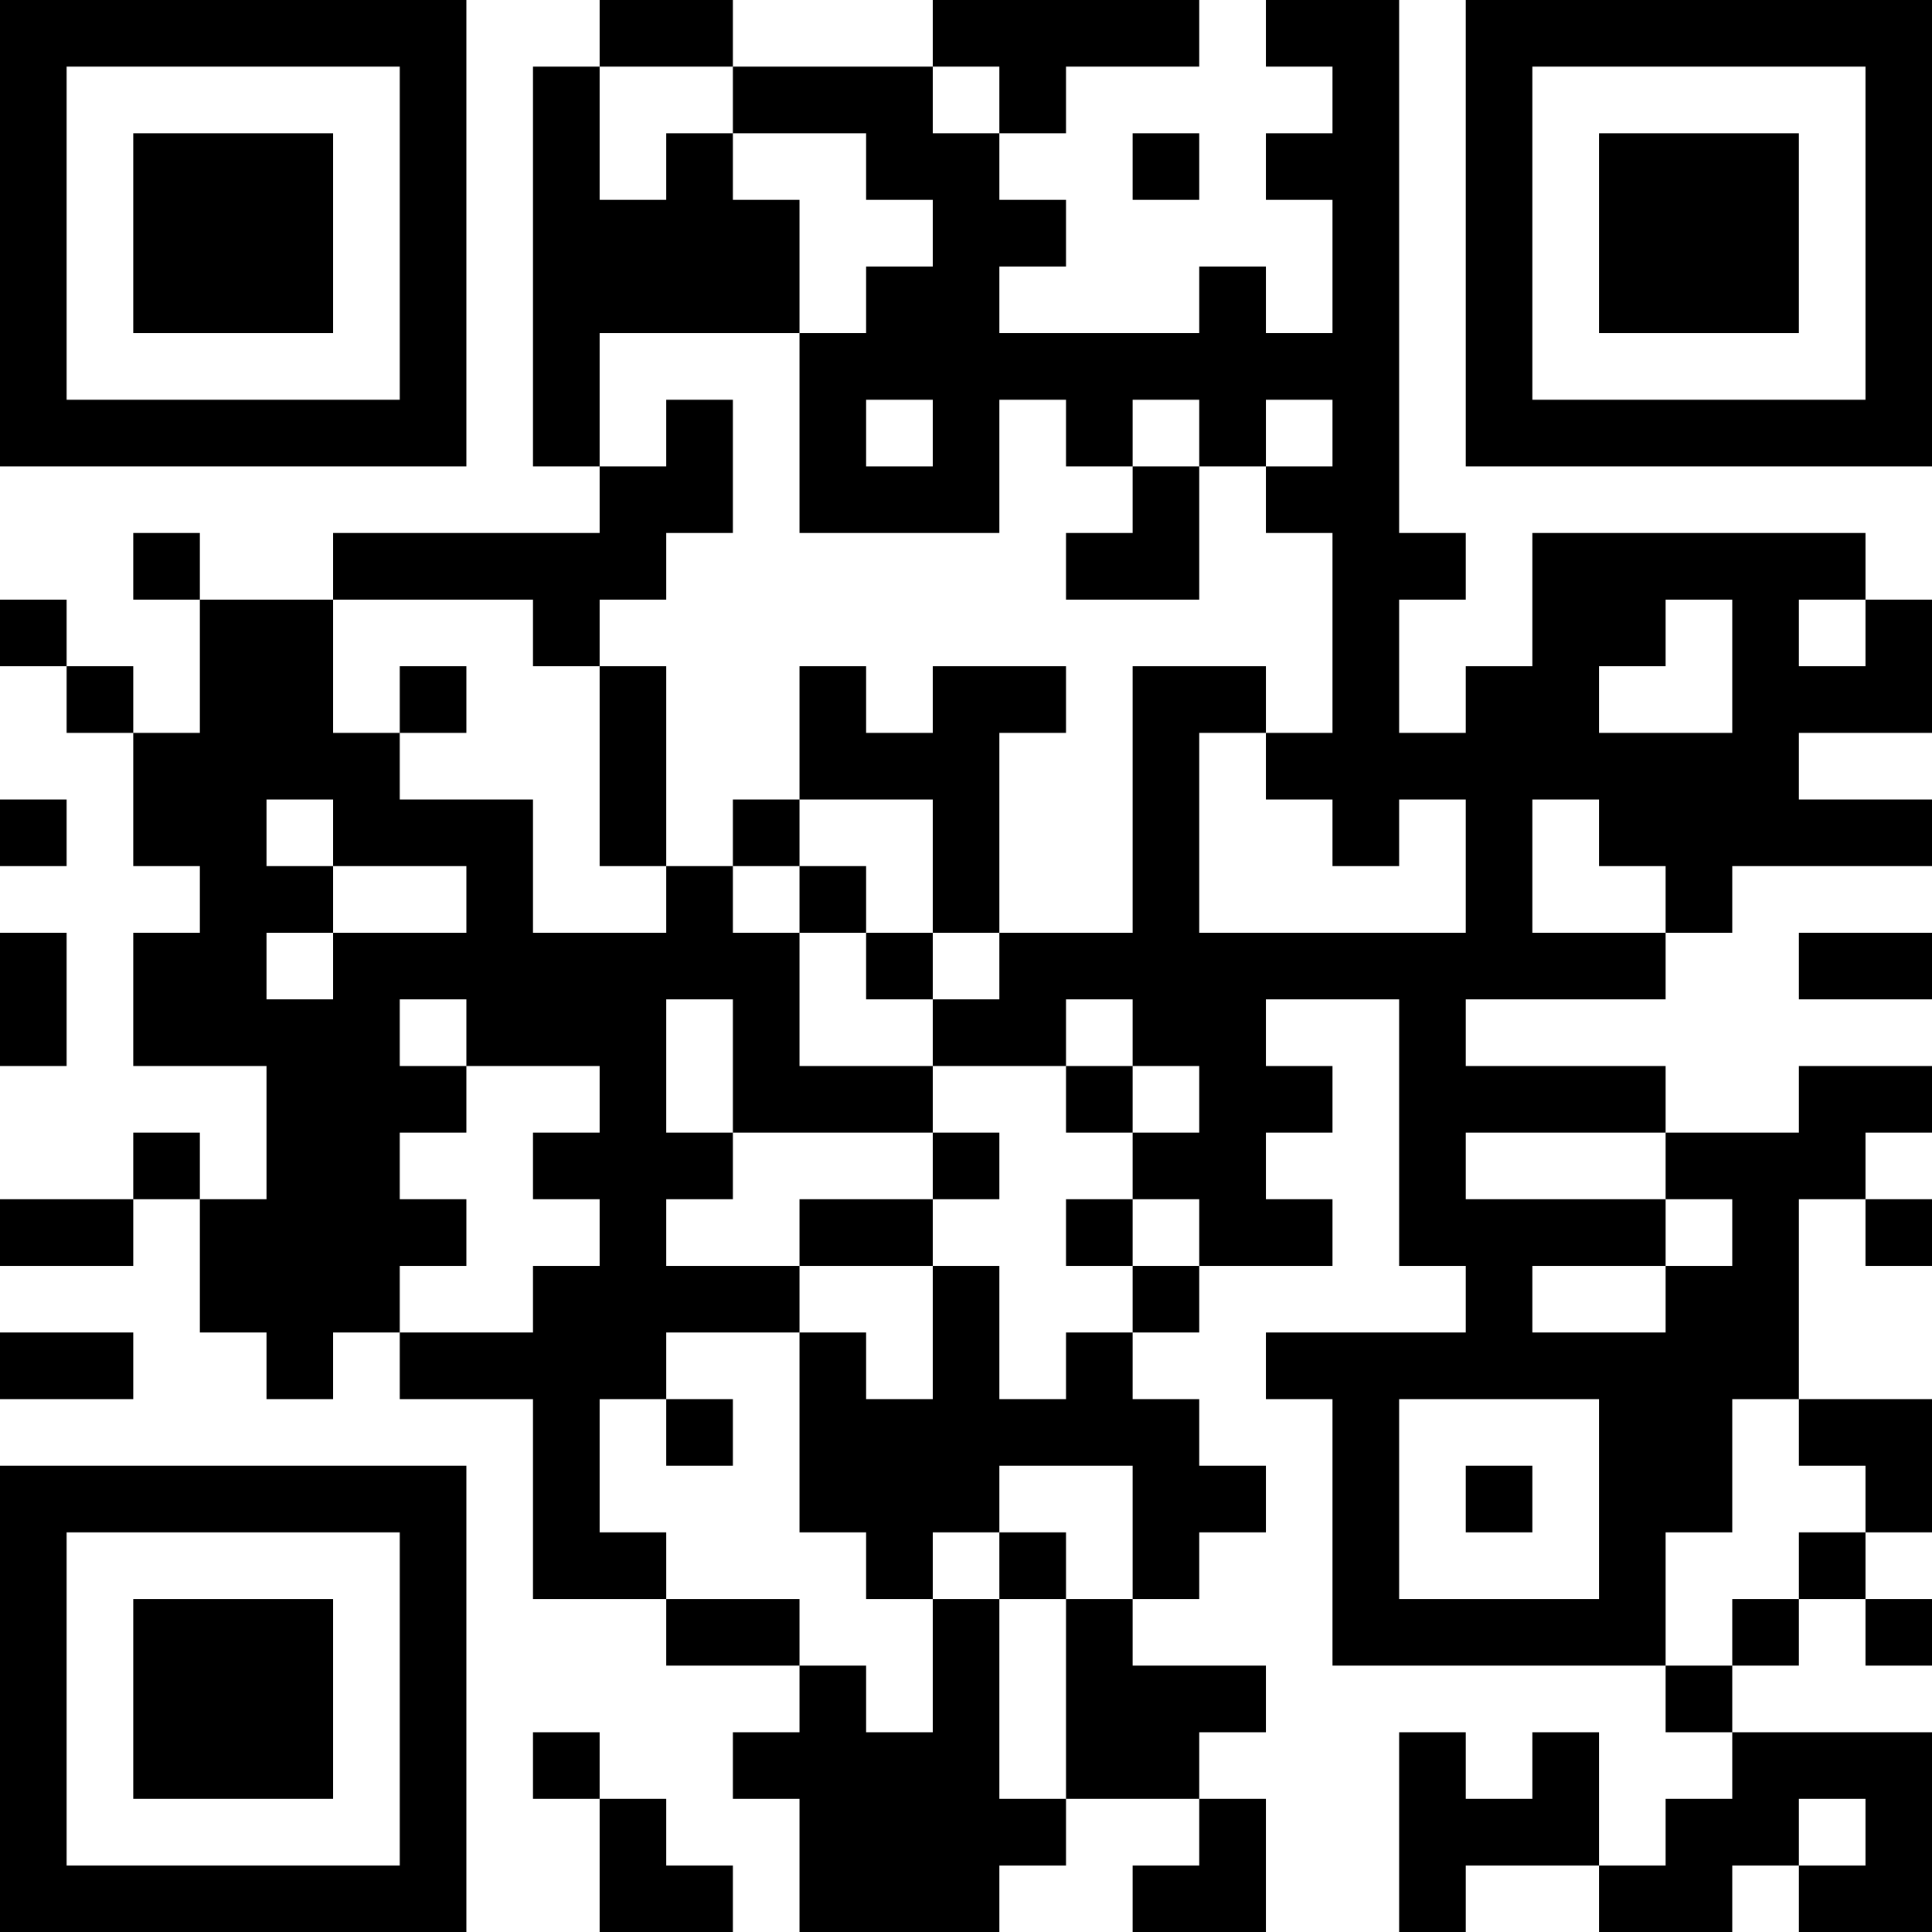 <?xml version="1.0" encoding="UTF-8"?>
<svg xmlns="http://www.w3.org/2000/svg" version="1.1" width="200" height="200" viewBox="0 0 200 200"><rect x="0" y="0" width="200" height="200" fill="#ffffff"/><g transform="scale(6.897)"><g transform="translate(0,0)"><path fill-rule="evenodd" d="M9 0L9 1L8 1L8 7L9 7L9 8L5 8L5 9L3 9L3 8L2 8L2 9L3 9L3 11L2 11L2 10L1 10L1 9L0 9L0 10L1 10L1 11L2 11L2 13L3 13L3 14L2 14L2 16L4 16L4 18L3 18L3 17L2 17L2 18L0 18L0 19L2 19L2 18L3 18L3 20L4 20L4 21L5 21L5 20L6 20L6 21L8 21L8 24L10 24L10 25L12 25L12 26L11 26L11 27L12 27L12 29L15 29L15 28L16 28L16 27L18 27L18 28L17 28L17 29L19 29L19 27L18 27L18 26L19 26L19 25L17 25L17 24L18 24L18 23L19 23L19 22L18 22L18 21L17 21L17 20L18 20L18 19L20 19L20 18L19 18L19 17L20 17L20 16L19 16L19 15L21 15L21 19L22 19L22 20L19 20L19 21L20 21L20 25L25 25L25 26L26 26L26 27L25 27L25 28L24 28L24 26L23 26L23 27L22 27L22 26L21 26L21 29L22 29L22 28L24 28L24 29L26 29L26 28L27 28L27 29L29 29L29 26L26 26L26 25L27 25L27 24L28 24L28 25L29 25L29 24L28 24L28 23L29 23L29 21L27 21L27 18L28 18L28 19L29 19L29 18L28 18L28 17L29 17L29 16L27 16L27 17L25 17L25 16L22 16L22 15L25 15L25 14L26 14L26 13L29 13L29 12L27 12L27 11L29 11L29 9L28 9L28 8L23 8L23 10L22 10L22 11L21 11L21 9L22 9L22 8L21 8L21 0L19 0L19 1L20 1L20 2L19 2L19 3L20 3L20 5L19 5L19 4L18 4L18 5L15 5L15 4L16 4L16 3L15 3L15 2L16 2L16 1L18 1L18 0L14 0L14 1L11 1L11 0ZM9 1L9 3L10 3L10 2L11 2L11 3L12 3L12 5L9 5L9 7L10 7L10 6L11 6L11 8L10 8L10 9L9 9L9 10L8 10L8 9L5 9L5 11L6 11L6 12L8 12L8 14L10 14L10 13L11 13L11 14L12 14L12 16L14 16L14 17L11 17L11 15L10 15L10 17L11 17L11 18L10 18L10 19L12 19L12 20L10 20L10 21L9 21L9 23L10 23L10 24L12 24L12 25L13 25L13 26L14 26L14 24L15 24L15 27L16 27L16 24L17 24L17 22L15 22L15 23L14 23L14 24L13 24L13 23L12 23L12 20L13 20L13 21L14 21L14 19L15 19L15 21L16 21L16 20L17 20L17 19L18 19L18 18L17 18L17 17L18 17L18 16L17 16L17 15L16 15L16 16L14 16L14 15L15 15L15 14L17 14L17 10L19 10L19 11L18 11L18 14L22 14L22 12L21 12L21 13L20 13L20 12L19 12L19 11L20 11L20 8L19 8L19 7L20 7L20 6L19 6L19 7L18 7L18 6L17 6L17 7L16 7L16 6L15 6L15 8L12 8L12 5L13 5L13 4L14 4L14 3L13 3L13 2L11 2L11 1ZM14 1L14 2L15 2L15 1ZM17 2L17 3L18 3L18 2ZM13 6L13 7L14 7L14 6ZM17 7L17 8L16 8L16 9L18 9L18 7ZM25 9L25 10L24 10L24 11L26 11L26 9ZM27 9L27 10L28 10L28 9ZM6 10L6 11L7 11L7 10ZM9 10L9 13L10 13L10 10ZM12 10L12 12L11 12L11 13L12 13L12 14L13 14L13 15L14 15L14 14L15 14L15 11L16 11L16 10L14 10L14 11L13 11L13 10ZM0 12L0 13L1 13L1 12ZM4 12L4 13L5 13L5 14L4 14L4 15L5 15L5 14L7 14L7 13L5 13L5 12ZM12 12L12 13L13 13L13 14L14 14L14 12ZM23 12L23 14L25 14L25 13L24 13L24 12ZM0 14L0 16L1 16L1 14ZM27 14L27 15L29 15L29 14ZM6 15L6 16L7 16L7 17L6 17L6 18L7 18L7 19L6 19L6 20L8 20L8 19L9 19L9 18L8 18L8 17L9 17L9 16L7 16L7 15ZM16 16L16 17L17 17L17 16ZM14 17L14 18L12 18L12 19L14 19L14 18L15 18L15 17ZM22 17L22 18L25 18L25 19L23 19L23 20L25 20L25 19L26 19L26 18L25 18L25 17ZM16 18L16 19L17 19L17 18ZM0 20L0 21L2 21L2 20ZM10 21L10 22L11 22L11 21ZM21 21L21 24L24 24L24 21ZM26 21L26 23L25 23L25 25L26 25L26 24L27 24L27 23L28 23L28 22L27 22L27 21ZM22 22L22 23L23 23L23 22ZM15 23L15 24L16 24L16 23ZM8 26L8 27L9 27L9 29L11 29L11 28L10 28L10 27L9 27L9 26ZM27 27L27 28L28 28L28 27ZM0 0L0 7L7 7L7 0ZM1 1L1 6L6 6L6 1ZM2 2L2 5L5 5L5 2ZM22 0L22 7L29 7L29 0ZM23 1L23 6L28 6L28 1ZM24 2L24 5L27 5L27 2ZM0 22L0 29L7 29L7 22ZM1 23L1 28L6 28L6 23ZM2 24L2 27L5 27L5 24Z" fill="#000000"/></g></g></svg>
